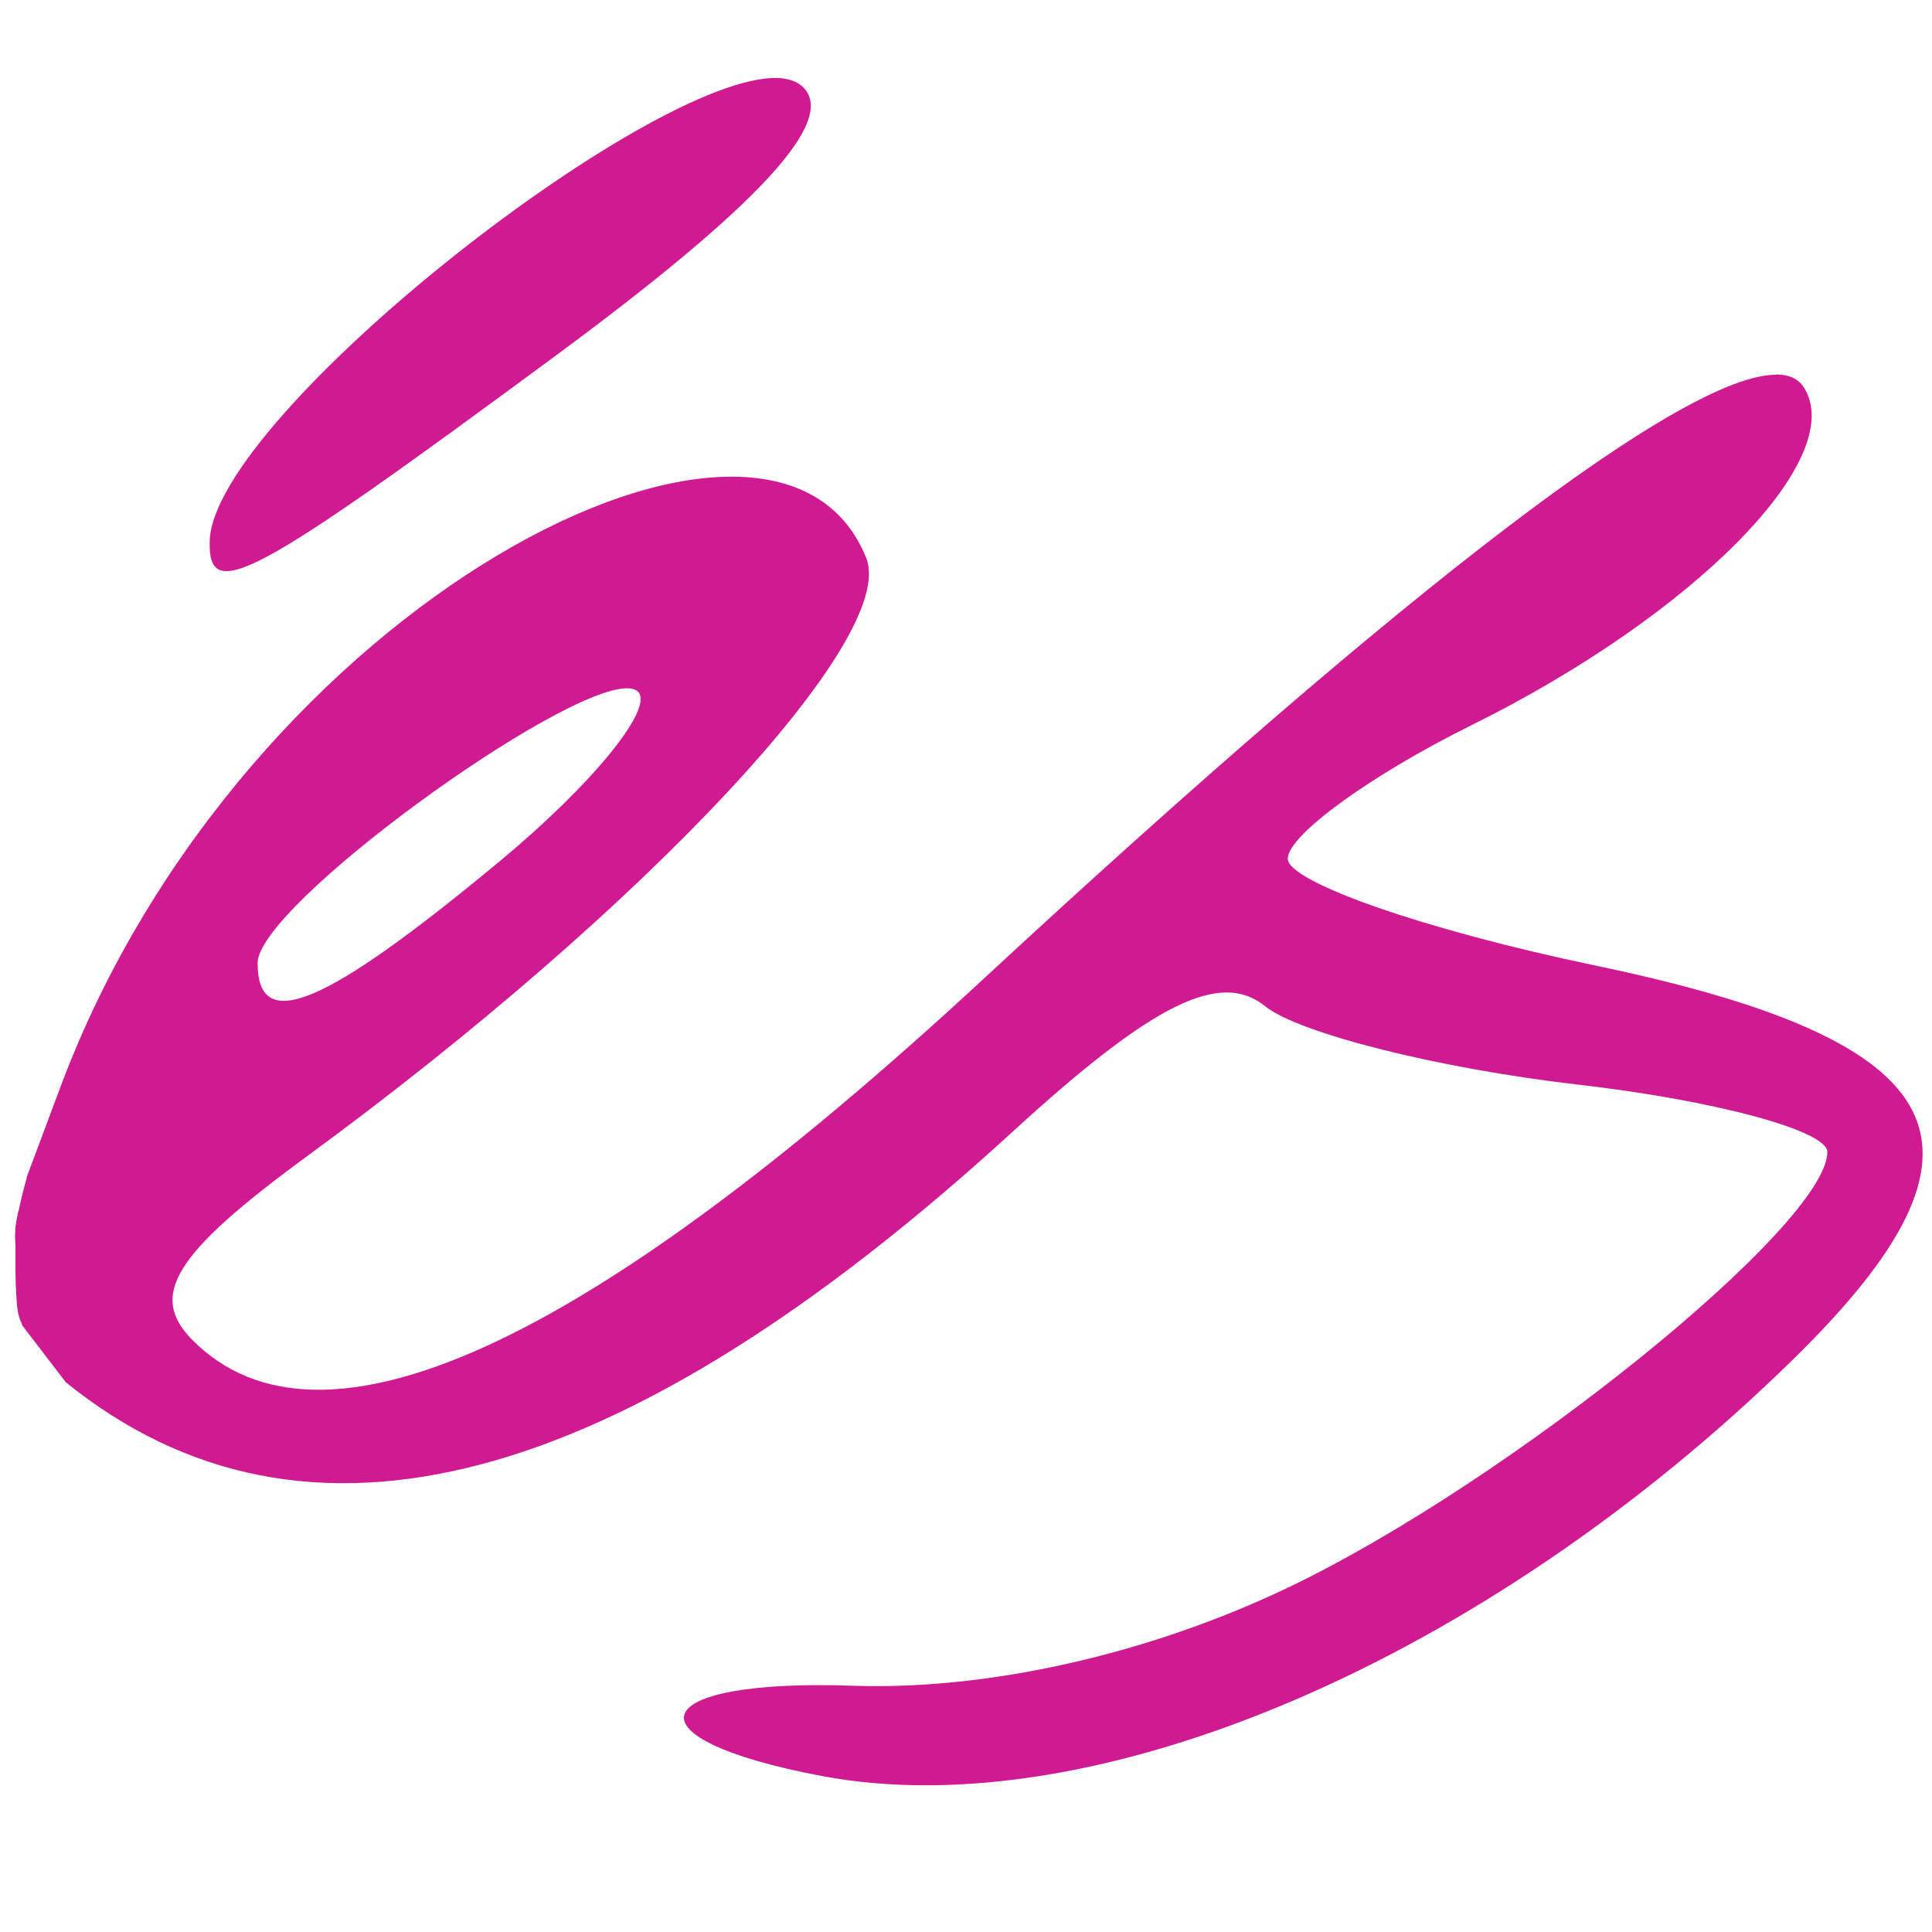 <?xml version="1.0" encoding="UTF-8" standalone="no"?>
<!-- Created with Inkscape (http://www.inkscape.org/) -->

<svg
   xmlns:dc="http://purl.org/dc/elements/1.1/"
   xmlns:cc="http://creativecommons.org/ns#"
   xmlns:rdf="http://www.w3.org/1999/02/22-rdf-syntax-ns#"
   xmlns:svg="http://www.w3.org/2000/svg"
   xmlns="http://www.w3.org/2000/svg"
   xmlns:sodipodi="http://sodipodi.sourceforge.net/DTD/sodipodi-0.dtd"
   xmlns:inkscape="http://www.inkscape.org/namespaces/inkscape"
   width="50"
   height="50"
   viewBox="0 0 13.229 13.229"
   version="1.1"
   id="svg8"
   inkscape:version="0.92.0 r15299"
   sodipodi:docname="es.svg">
  <defs
     id="defs2" />
  <sodipodi:namedview
     id="base"
     pagecolor="#ffffff"
     bordercolor="#666666"
     borderopacity="1.0"
     inkscape:pageopacity="0.0"
     inkscape:pageshadow="2"
     inkscape:zoom="15.839192"
     inkscape:cx="18.823676"
     inkscape:cy="31.69462"
     inkscape:document-units="mm"
     inkscape:current-layer="layer1"
     showgrid="false"
     inkscape:pagecheckerboard="true"
     units="px"
     inkscape:window-width="1920"
     inkscape:window-height="1001"
     inkscape:window-x="-9"
     inkscape:window-y="-9"
     inkscape:window-maximized="1" />
  <g
     inkscape:label="Layer 1"
     inkscape:groupmode="layer"
     id="layer1"
     transform="translate(-23.022,-30.982)">
    <path
       id="path21"
       style="fill:#d01a91;stroke-width:0.331"
       d="m 28.39,31.52 c -0.813,-0.115 -3.906,2.303 -3.932,3.165 -0.013,0.431 0.281,0.274 2.364,-1.264 1.398,-1.032 1.934,-1.614 1.698,-1.843 -0.032,-0.031 -0.076,-0.05 -0.131,-0.058 z m 6.793,2.028 c -0.624,-7.36e-4 -2.502,1.428 -5.43,4.14 -2.722,2.521 -4.537,3.349 -5.412,2.471 -0.305,-0.306 -0.128,-0.592 0.781,-1.258 2.318,-1.698 4.048,-3.547 3.832,-4.096 -0.615,-1.555 -4.272,0.289 -5.517,3.617 l -0.232,0.62 c -3.43e-4,0.002 4.18e-4,0.002 0,0.004 -2.16e-4,8.16e-4 -4.4e-4,0.002 -6.55e-4,0.003 -0.001,0.005 -0.002,0.009 -0.003,0.013 -0.001,0.005 -0.003,0.01 -0.004,0.015 -0.001,0.005 -0.003,0.009 -0.004,0.014 -0.001,0.005 -0.003,0.009 -0.004,0.014 -0.001,0.004 -0.002,0.009 -0.003,0.013 -0.001,0.004 -0.003,0.009 -0.004,0.013 -10e-4,0.004 -0.002,0.008 -0.003,0.012 -0.001,0.005 -0.002,0.009 -0.003,0.013 -10e-4,0.004 -0.002,0.008 -0.003,0.011 -0.001,0.005 -0.002,0.009 -0.003,0.013 -0.001,0.005 -0.002,0.01 -0.003,0.015 -0.001,0.005 -0.003,0.01 -0.004,0.015 -0.001,0.004 -0.002,0.008 -0.003,0.013 -0.001,0.005 -0.002,0.009 -0.003,0.014 -0.001,0.004 -0.002,0.009 -0.003,0.013 -0.001,0.005 -0.002,0.01 -0.003,0.015 -0.001,0.004 -0.003,0.009 -0.004,0.013 -9.44e-4,0.004 -0.002,0.007 -0.003,0.011 -8.34e-4,0.004 -0.001,0.008 -0.002,0.012 -8.16e-4,0.005 -0.002,0.009 -0.003,0.014 -8.06e-4,0.004 -0.002,0.008 -0.002,0.013 -7.8e-4,0.005 -0.002,0.009 -0.003,0.014 -7.07e-4,0.004 -0.002,0.009 -0.002,0.013 -6.35e-4,0.005 -0.001,0.01 -0.002,0.015 -5.93e-4,0.004 -0.002,0.008 -0.002,0.012 -4.61e-4,0.004 -8.71e-4,0.009 -0.001,0.013 -4.04e-4,0.004 -3.23e-4,0.009 -6.56e-4,0.013 -3.19e-4,0.005 -4.22e-4,0.009 -6.55e-4,0.013 -2.12e-4,0.005 -4.4e-4,0.009 -6.55e-4,0.014 -1.58e-4,0.004 -7.15e-4,0.007 -6.55e-4,0.011 7.1e-5,0.004 5.24e-4,0.009 6.55e-4,0.013 2.04e-4,0.005 4.14e-4,0.009 6.55e-4,0.013 2.49e-4,0.005 3.73e-4,0.009 6.55e-4,0.014 3.39e-4,0.005 4.98e-4,0.011 6.56e-4,0.017 5.5e-5,0.005 6.44e-4,0.01 6.55e-4,0.015 5e-6,0.005 -7e-6,0.01 0,0.015 6e-6,0.005 -9e-6,0.01 0,0.015 8e-6,0.005 -1.1e-5,0.01 0,0.015 8e-6,0.005 -1.3e-5,0.01 0,0.015 1.1e-5,0.005 -1.5e-5,0.01 0,0.015 1.3e-5,0.005 -1.8e-5,0.011 0,0.016 1.6e-5,0.005 -2.1e-5,0.01 0,0.015 2e-5,0.005 -2.4e-5,0.01 0,0.015 2.4e-5,0.005 -3e-5,0.01 0,0.015 2.9e-5,0.005 -3.5e-5,0.01 0,0.015 3.3e-5,0.005 -4.2e-5,0.01 0,0.015 4.3e-5,0.005 6.08e-4,0.009 6.55e-4,0.014 4.9e-5,0.005 -6e-5,0.009 0,0.014 5.8e-5,0.005 -7.4e-5,0.009 0,0.014 7.2e-5,0.004 5.71e-4,0.009 6.54e-4,0.013 8.7e-5,0.005 -10e-5,0.009 0,0.014 1.02e-4,0.005 -1.25e-4,0.009 0,0.013 1.25e-4,0.005 5.11e-4,0.009 6.55e-4,0.013 1.47e-4,0.004 4.76e-4,0.009 6.55e-4,0.013 1.73e-4,0.004 4.44e-4,0.008 6.56e-4,0.013 2.13e-4,0.004 4.08e-4,0.008 6.55e-4,0.013 2.5e-4,0.004 3.59e-4,0.009 6.54e-4,0.013 3.22e-4,0.005 4.1e-4,0.009 6.55e-4,0.014 2.39e-4,0.004 0.001,0.009 0.001,0.013 2.86e-4,0.004 3.19e-4,0.009 6.54e-4,0.013 3.7e-4,0.005 10e-4,0.009 0.001,0.013 2.93e-4,0.004 3.1e-4,0.009 6.55e-4,0.013 3.34e-4,0.004 8.9e-4,0.008 0.001,0.012 3.96e-4,0.004 8.64e-4,0.008 0.001,0.011 4.72e-4,0.004 7.52e-4,0.007 0.001,0.011 6.14e-4,0.004 0.001,0.008 0.002,0.011 6.38e-4,0.004 0.001,0.007 0.002,0.011 5.99e-4,0.004 7.15e-4,0.007 0.001,0.011 5.39e-4,0.003 0.001,0.006 0.002,0.01 6.18e-4,0.003 0.001,0.007 0.002,0.01 8e-4,0.003 0.002,0.006 0.003,0.009 0.001,0.004 0.002,0.007 0.003,0.011 7.97e-4,0.003 10e-4,0.005 0.002,0.008 7.11e-4,0.002 0.002,0.005 0.003,0.007 8.91e-4,0.003 0.002,0.005 0.003,0.007 8.47e-4,0.002 0.002,0.004 0.003,0.006 0.001,0.003 0.002,0.005 0.003,0.008 0.001,0.003 0.002,0.006 0.003,0.009 9.36e-4,0.003 0.003,0.005 0.003,0.008 5.3e-5,1.92e-4 1.8e-5,4.25e-4 0,6.53e-4 l 0.298,0.389 c 1.634,1.321 3.792,0.749 6.486,-1.718 0.957,-0.876 1.418,-1.105 1.726,-0.857 0.231,0.186 1.191,0.427 2.135,0.536 0.943,0.108 1.715,0.316 1.715,0.462 0,0.499 -2.184,2.263 -3.695,2.984 -0.955,0.456 -2.053,0.703 -2.982,0.671 -1.427,-0.049 -1.566,0.362 -0.209,0.618 1.874,0.354 4.544,-0.791 6.649,-2.85 1.499,-1.467 1.14,-2.179 -1.359,-2.701 -1.155,-0.241 -2.099,-0.57 -2.099,-0.73 0,-0.16 0.567,-0.572 1.26,-0.915 1.528,-0.757 2.582,-1.829 2.274,-2.312 -0.037,-0.059 -0.101,-0.088 -0.19,-0.089 z m -7.863,2.147 c 0.031,7.82e-4 0.055,0.008 0.07,0.023 0.115,0.111 -0.311,0.634 -0.946,1.161 -1.199,0.995 -1.658,1.188 -1.658,0.697 0,-0.391 2.071,-1.893 2.534,-1.881 z"
       inkscape:connector-curvature="0" />
  </g>
</svg>
